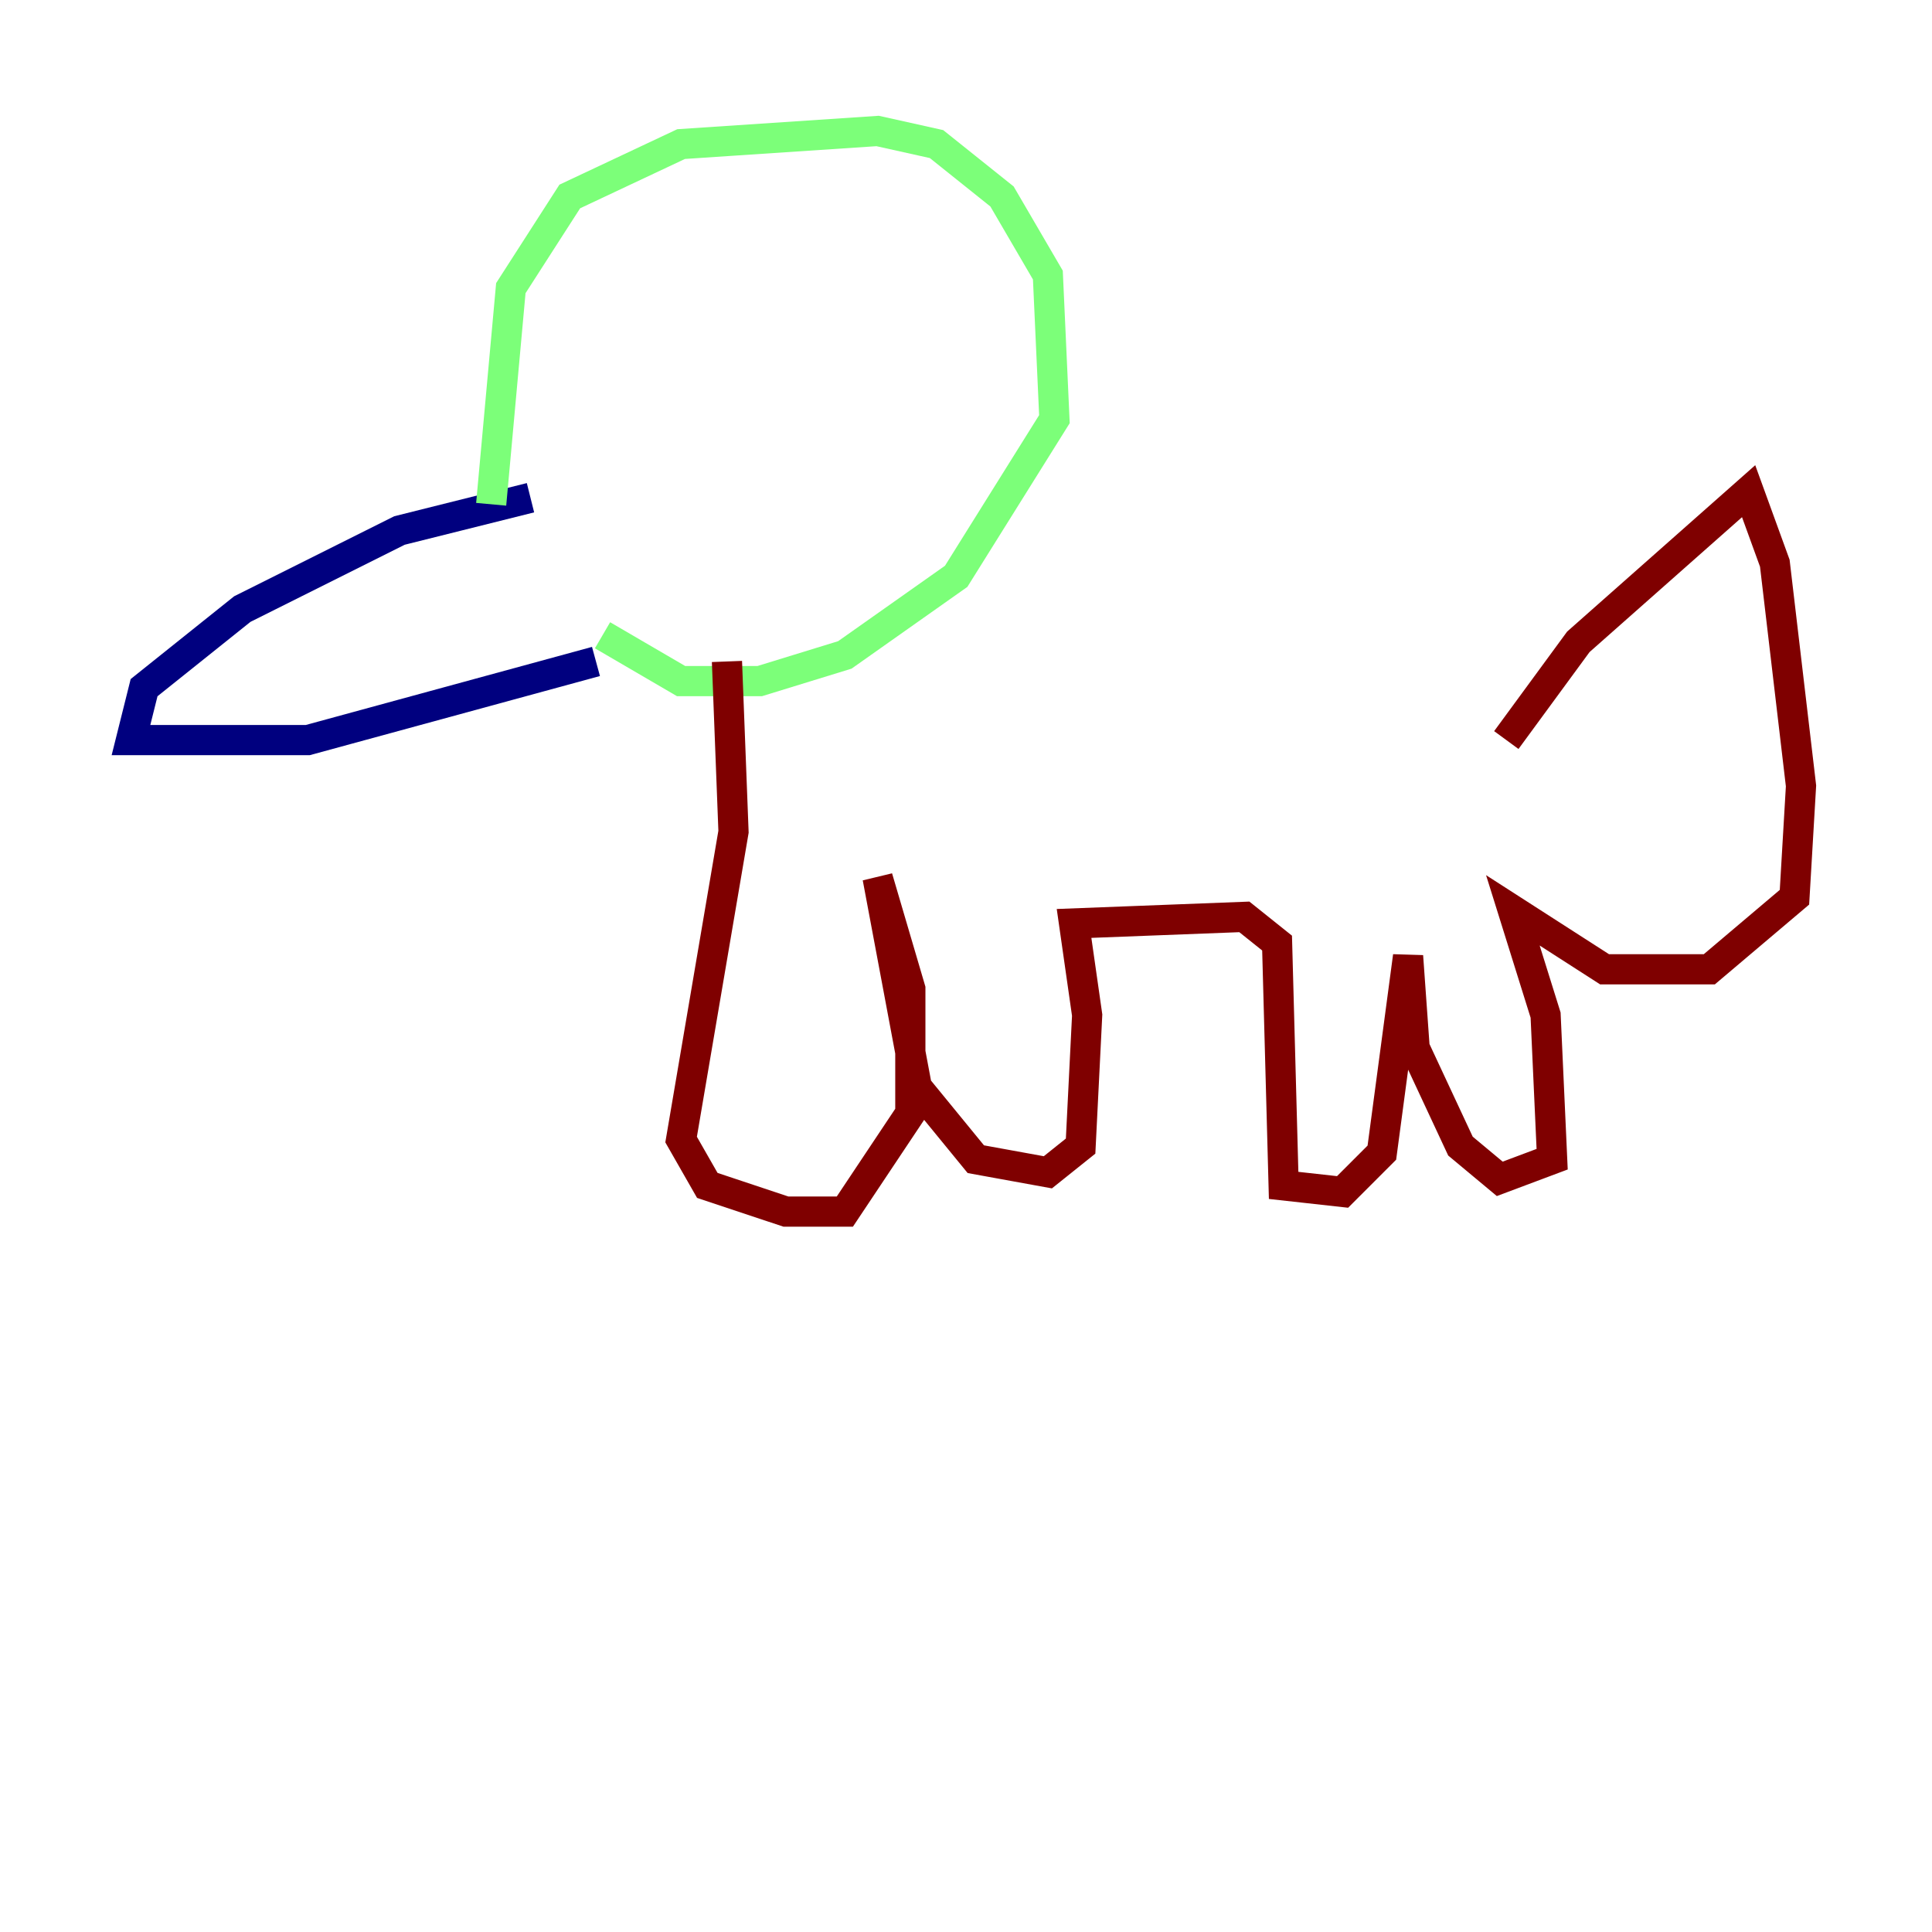 <?xml version="1.0" encoding="utf-8" ?>
<svg baseProfile="tiny" height="128" version="1.2" viewBox="0,0,128,128" width="128" xmlns="http://www.w3.org/2000/svg" xmlns:ev="http://www.w3.org/2001/xml-events" xmlns:xlink="http://www.w3.org/1999/xlink"><defs /><polyline fill="none" points="35.146,32.976 26.468,35.146 16.054,40.352 9.546,45.559 8.678,49.031 20.393,49.031 39.485,43.824" stroke="#00007f" stroke-width="2" /><polyline fill="none" points="32.542,33.41 33.844,19.091 37.749,13.017 45.125,9.546 58.142,8.678 62.047,9.546 66.386,13.017 69.424,18.224 69.858,27.77 63.349,38.183 55.973,43.39 50.332,45.125 45.125,45.125 39.919,42.088" stroke="#7cff79" stroke-width="2" /><polyline fill="none" points="48.163,43.824 48.597,55.105 45.125,75.498 46.861,78.536 52.068,80.271 55.973,80.271 60.312,73.763 60.312,65.519 58.142,58.142 60.746,72.027 64.651,76.8 69.424,77.668 71.593,75.932 72.027,67.254 71.159,61.18 82.441,60.746 84.61,62.481 85.044,78.536 88.949,78.969 91.552,76.366 93.288,63.349 93.722,69.424 96.759,75.932 99.363,78.102 102.834,76.8 102.4,67.254 100.231,60.312 106.305,64.217 113.248,64.217 118.888,59.444 119.322,52.068 117.586,37.315 115.851,32.542 104.57,42.522 99.797,49.031" stroke="#7f0000" stroke-width="2" /></svg>
